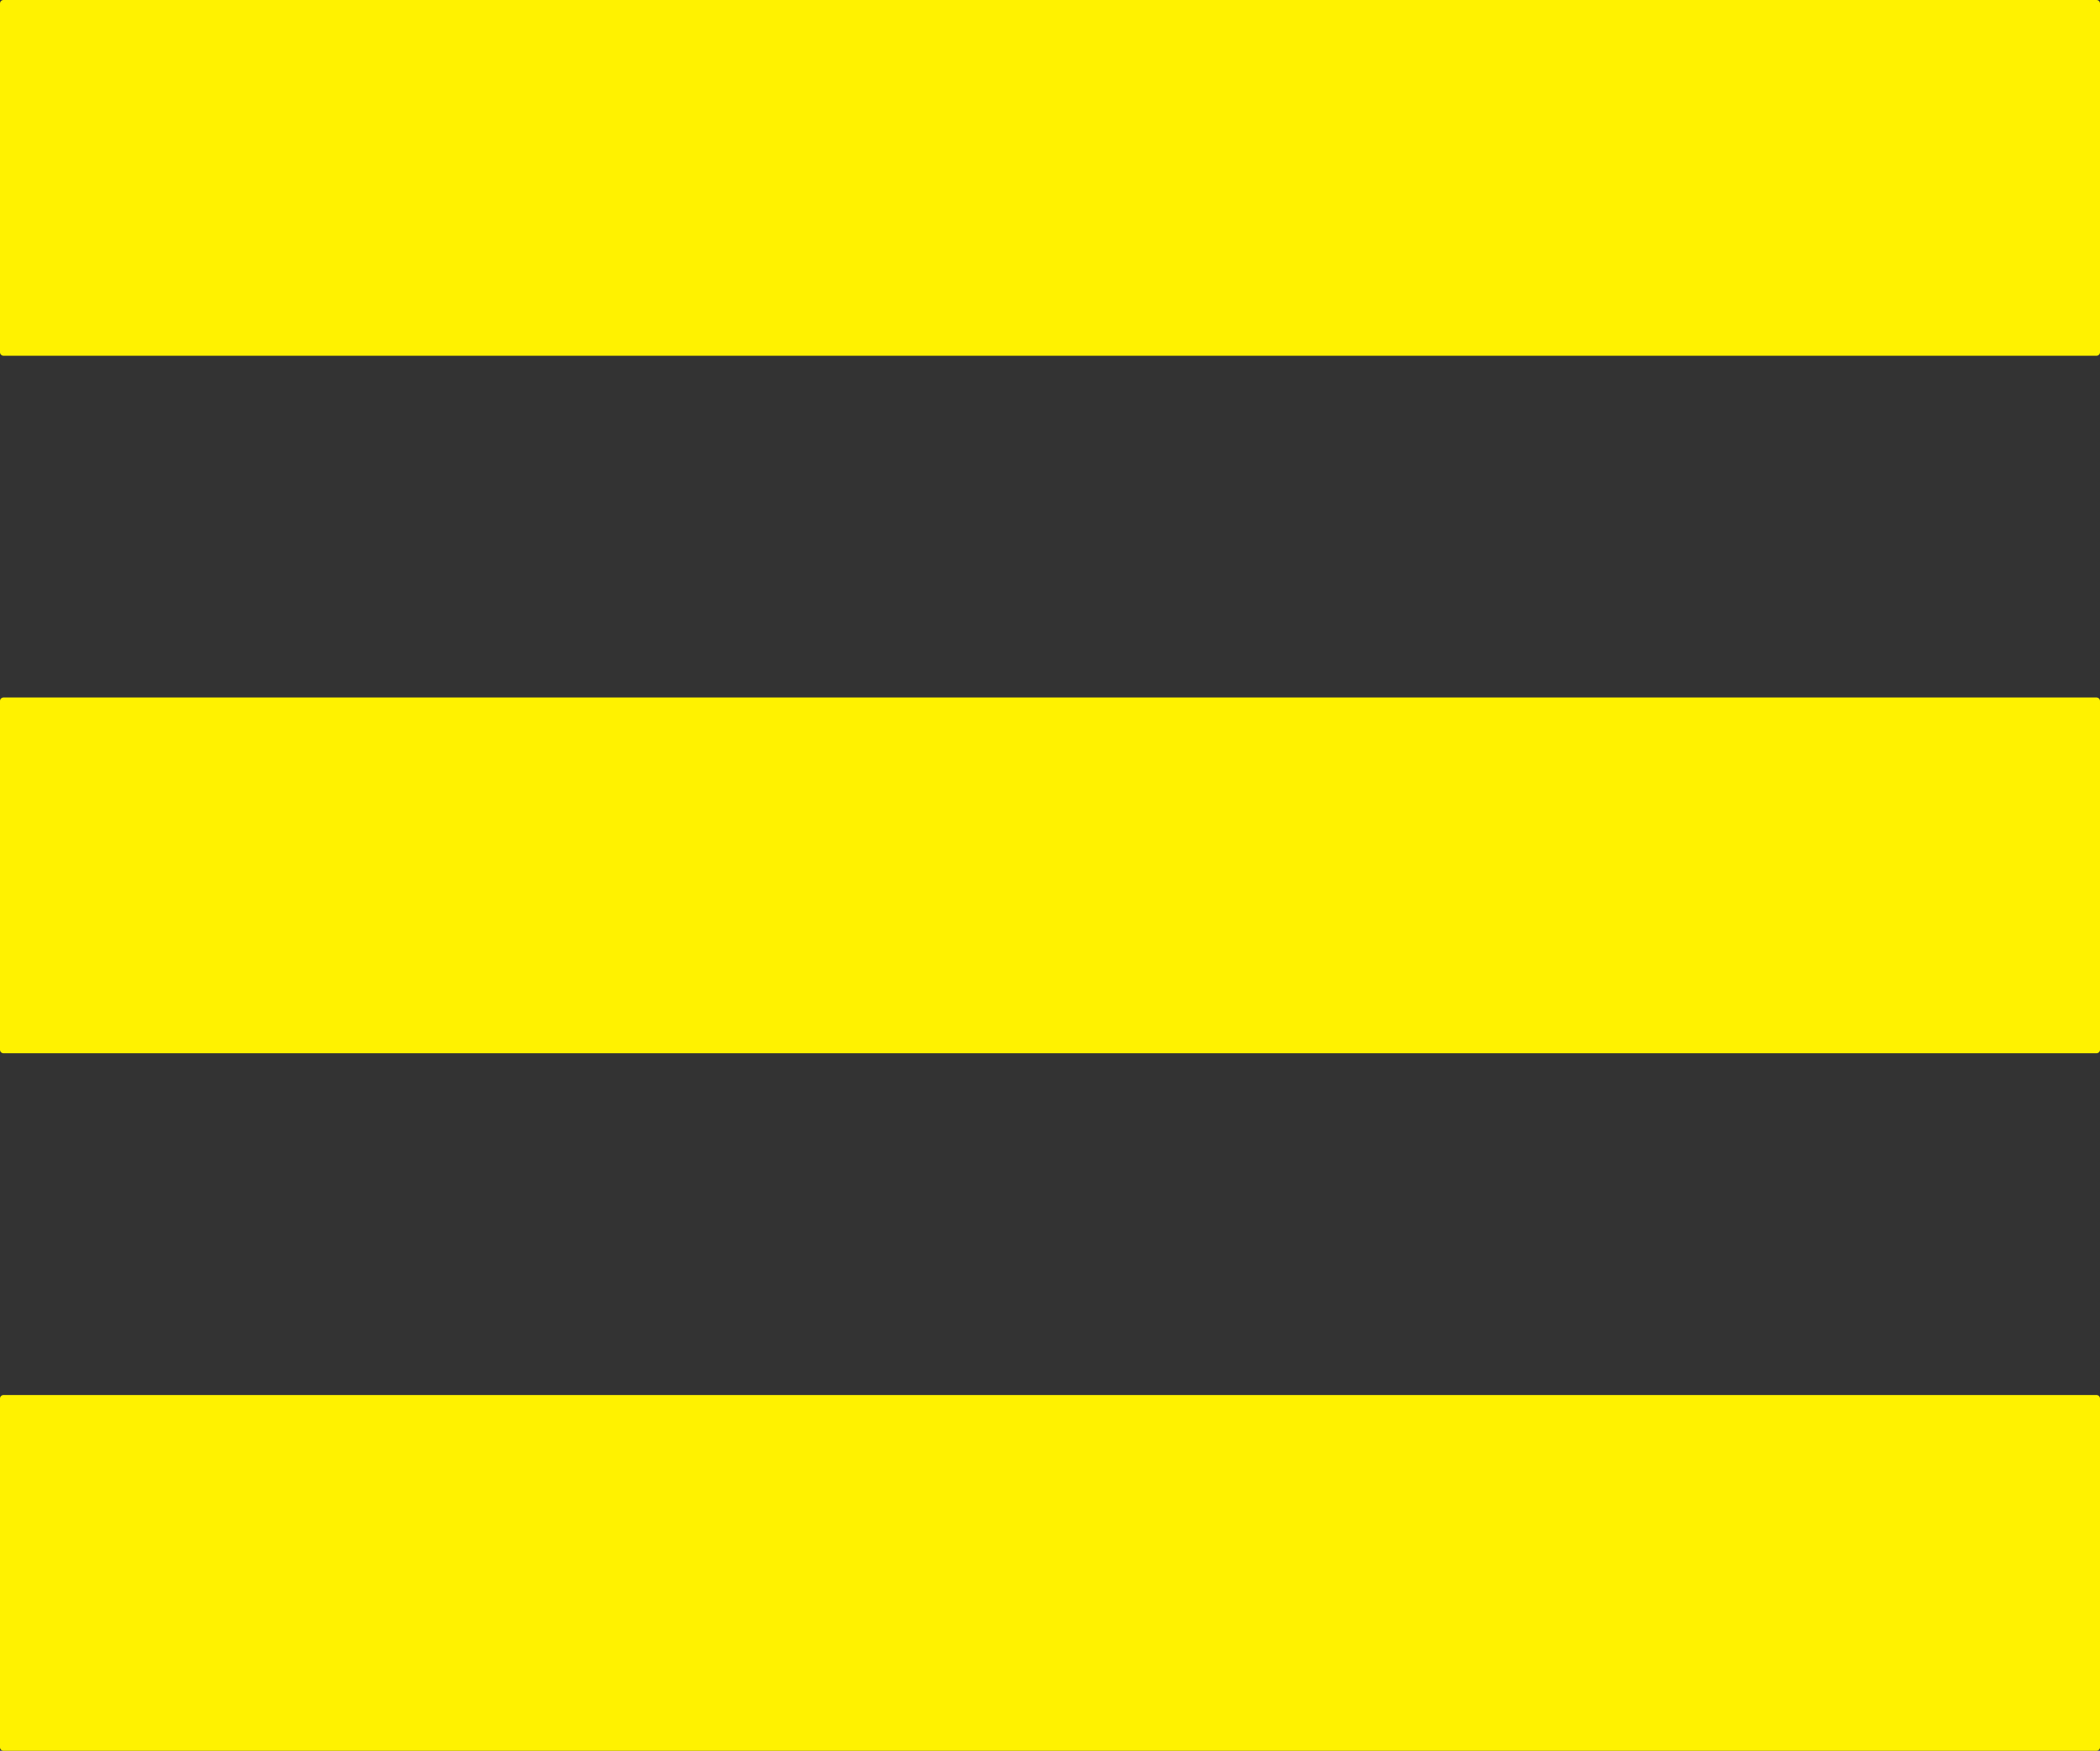 <?xml version="1.0" encoding="UTF-8"?>
<!DOCTYPE svg PUBLIC "-//W3C//DTD SVG 1.1//EN" "http://www.w3.org/Graphics/SVG/1.1/DTD/svg11.dtd">
<!-- Creator: CorelDRAW 2021 (64-Bit) -->
<svg xmlns="http://www.w3.org/2000/svg" xml:space="preserve" width="60.2mm" height="50.2mm" version="1.1" style="shape-rendering:geometricPrecision; text-rendering:geometricPrecision; image-rendering:optimizeQuality; fill-rule:evenodd; clip-rule:evenodd"
viewBox="0 0 4485.45 3740.36"
 xmlns:xlink="http://www.w3.org/1999/xlink"
 xmlns:xodm="http://www.corel.com/coreldraw/odm/2003">
 <rect x="0" y="0" width="4485.45" height="3740.36" fill="#333333" stroke="none"/>
 <defs>
  <style type="text/css">
   <![CDATA[
    .str0 {stroke:#FFF200;stroke-width:14.9;stroke-linecap:round;stroke-linejoin:round;stroke-miterlimit:22.926}
    .fil0 {fill:#FFF200}
   ]]>
  </style>
 </defs>
 <g id="Capa_x0020_1">
  <rect class="fil0 str0" x="7.45" y="7.45" width="4470.55" height="745.09"/>
  <rect class="fil0 str0" x="7.45" y="1497.63" width="4470.55" height="745.09"/>
  <rect class="fil0 str0" x="7.45" y="2987.82" width="4470.55" height="745.09"/>
 </g>
</svg>
